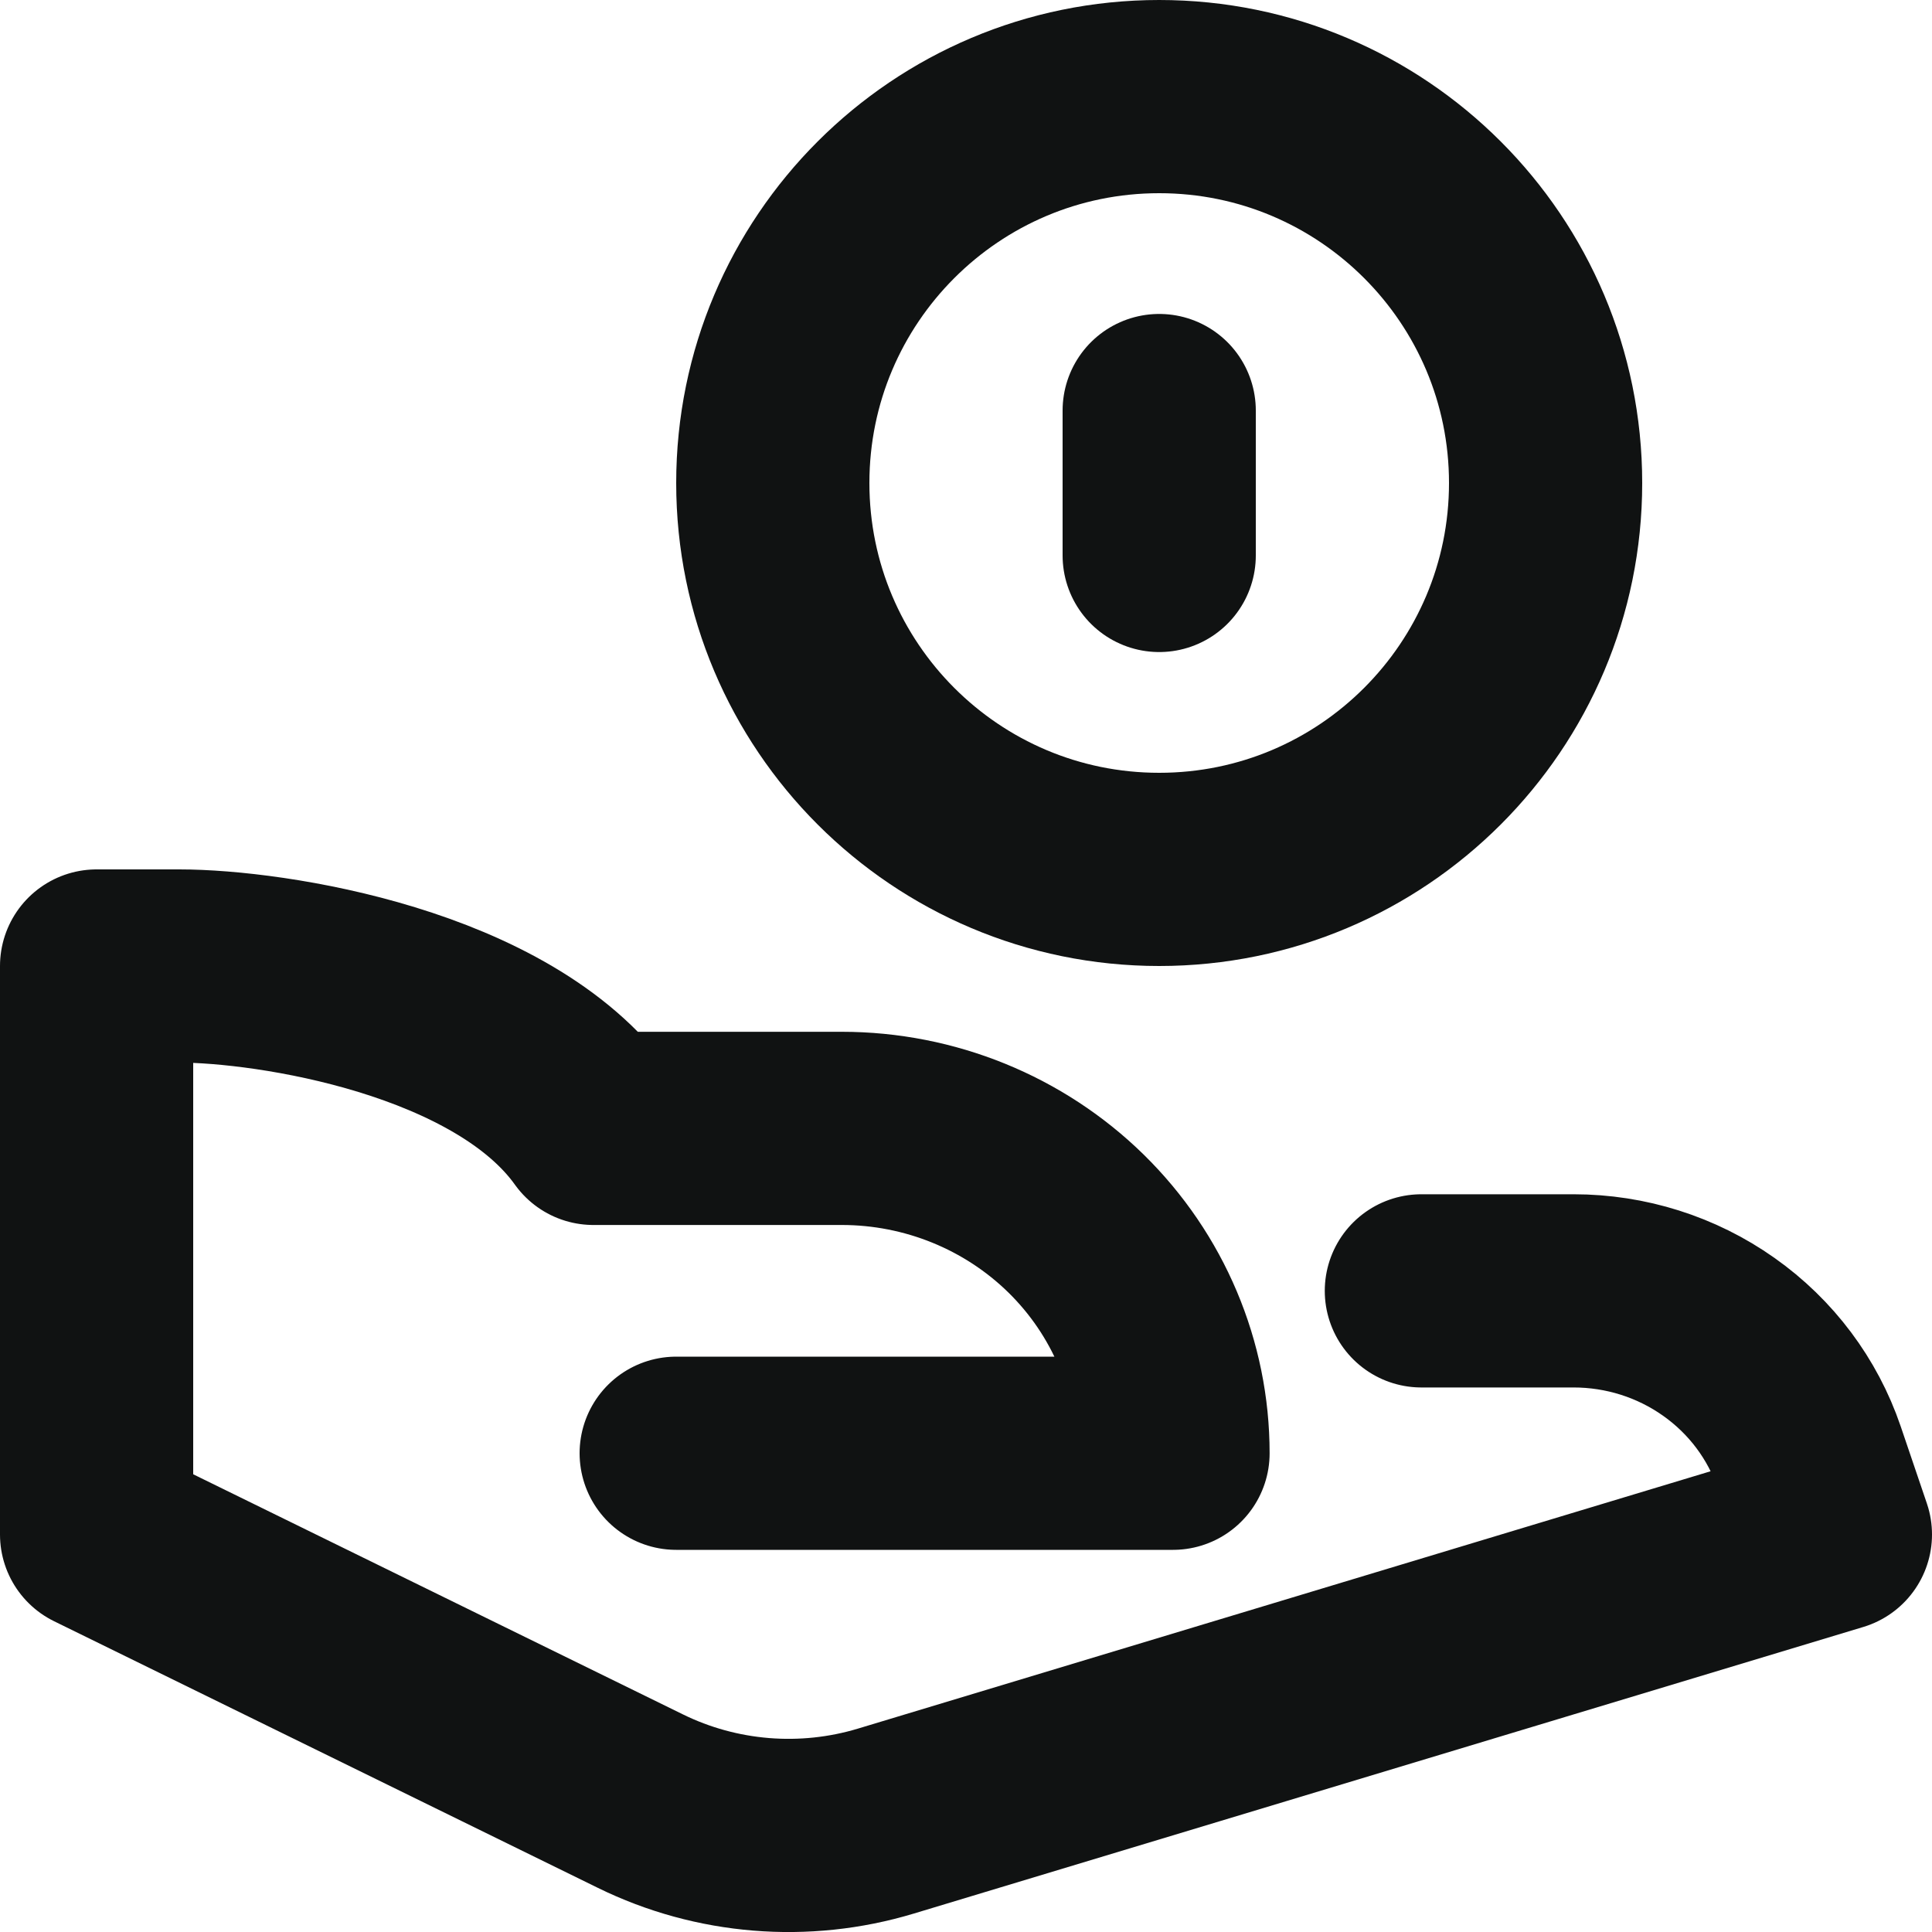 <svg width="20" height="20" viewBox="0 0 20 20" fill="none" xmlns="http://www.w3.org/2000/svg">
<path d="M12 9C14.209 9 16 7.209 16 5C16 2.791 14.209 1 12 1C9.791 1 8 2.791 8 5C8 7.209 9.791 9 12 9Z" stroke="#101212" stroke-width="2" stroke-linecap="round" stroke-linejoin="round"/>
<path d="M14.714 13.363H16.29C16.829 13.363 17.355 13.529 17.793 13.839C18.231 14.148 18.558 14.585 18.729 15.087L19 15.885L9.17 18.852C8.328 19.106 7.417 19.032 6.629 18.645L1 15.885V10H1.857C2.804 10 5.205 10.368 6.143 11.681H8.714C9.624 11.681 10.496 12.036 11.139 12.666C11.782 13.297 12.143 14.152 12.143 15.044H7" stroke="#101212" stroke-width="2" stroke-linecap="round" stroke-linejoin="round"/>
<path d="M12 4.25V5.75" stroke="#101212" stroke-width="2" stroke-linecap="round" stroke-linejoin="round"/>
</svg>
